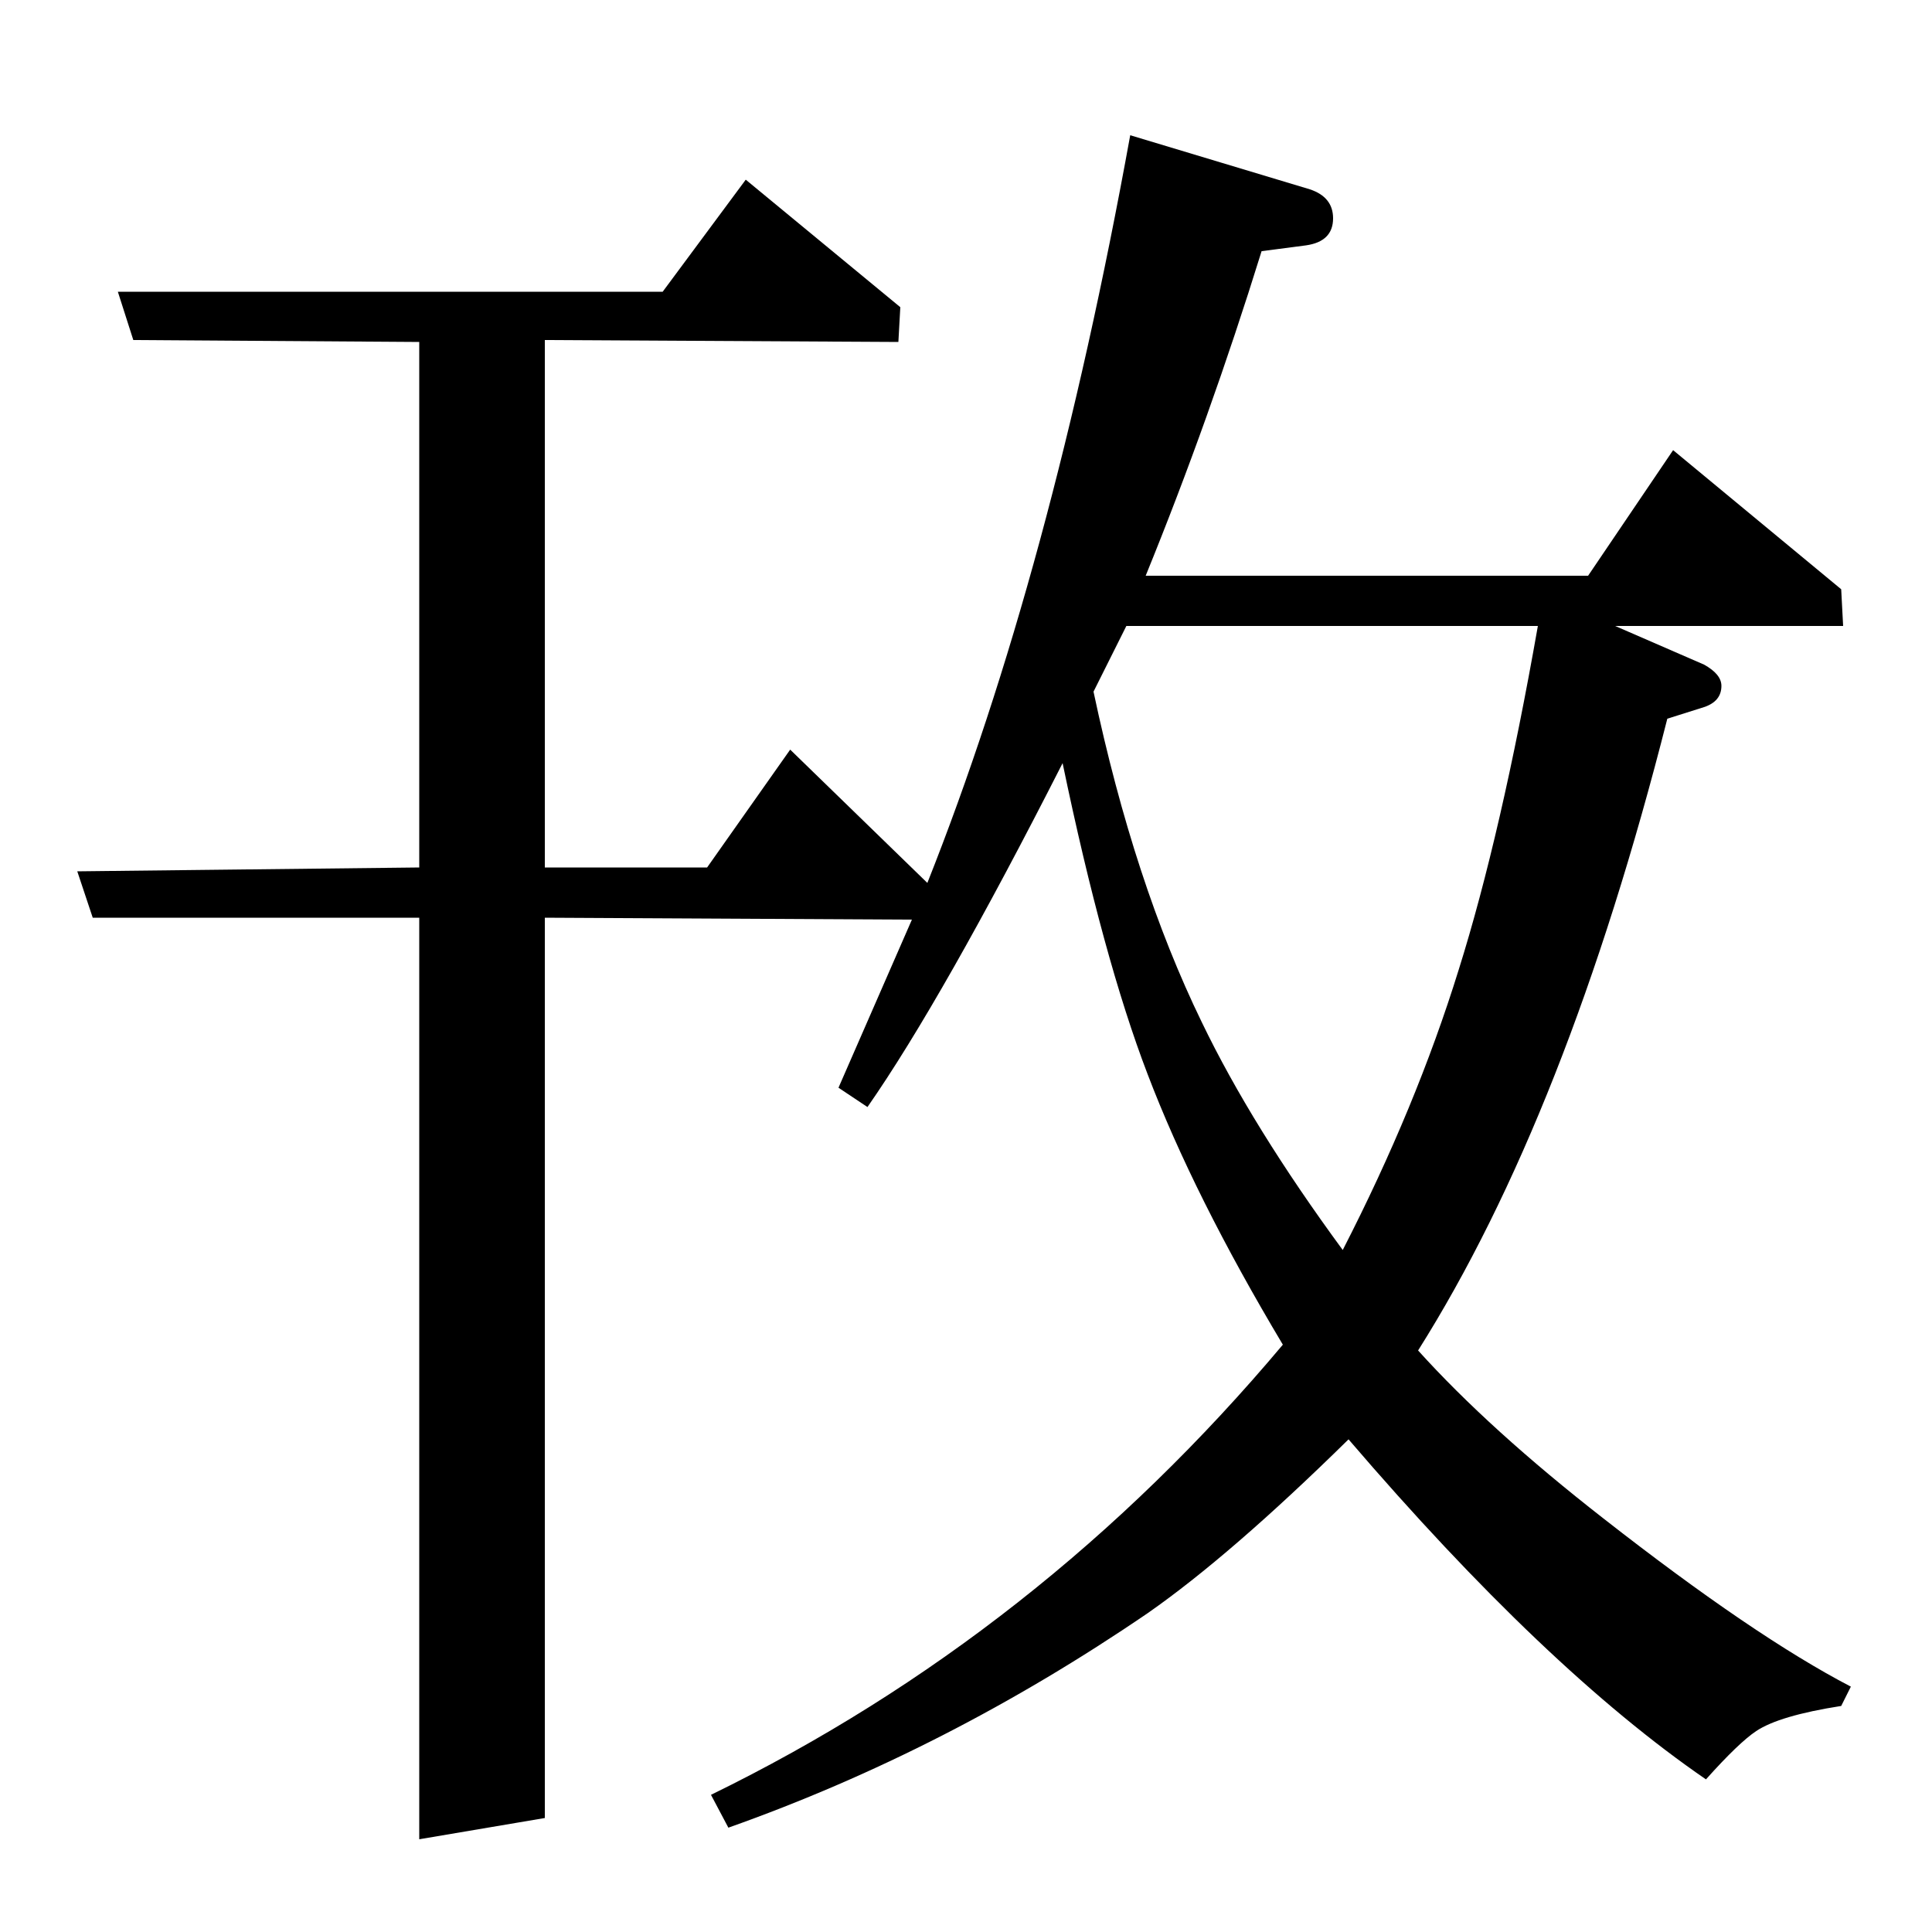 <?xml version="1.0" standalone="no"?>
<!DOCTYPE svg PUBLIC "-//W3C//DTD SVG 1.1//EN" "http://www.w3.org/Graphics/SVG/1.1/DTD/svg11.dtd" >
<svg xmlns="http://www.w3.org/2000/svg" xmlns:xlink="http://www.w3.org/1999/xlink" version="1.1" viewBox="0 -120 1000 1000">
  <g transform="matrix(1 0 0 -1 0 880)">
   <path fill="currentColor"
d="M48 525l-8 24l177 2v272l-148 1l-8 25h282l43 58l80 -66l-1 -18l-183 1v-273h84l43 61l71 -69q64 161 105 387l93 -28q12 -4 12 -15q0 -12 -14 -14l-23 -3q-27 -87 -60 -168h229l44 65l87 -72l1 -19h-118l46 -20q9 -5 9 -11q0 -8 -9 -11l-19 -6q-52 -205 -129 -327
q37 -41 96 -87q78 -61 128 -87l-5 -10q-32 -5 -44 -13q-9 -6 -26 -25q-83 57 -185 176q-61 -60 -104 -90q-104 -71 -217 -111l-9 17q170 83 296 233q-46 77 -70 140q-23 60 -44 161q-62 -122 -101 -178l-15 10l38 87l-190 1v-466l-65 -11v477h-169zM583 676l-17 -34
q21 -99 56 -171q26 -54 73 -118q38 74 60 145q22 70 41 178h-213z" />
  </g>

</svg>
